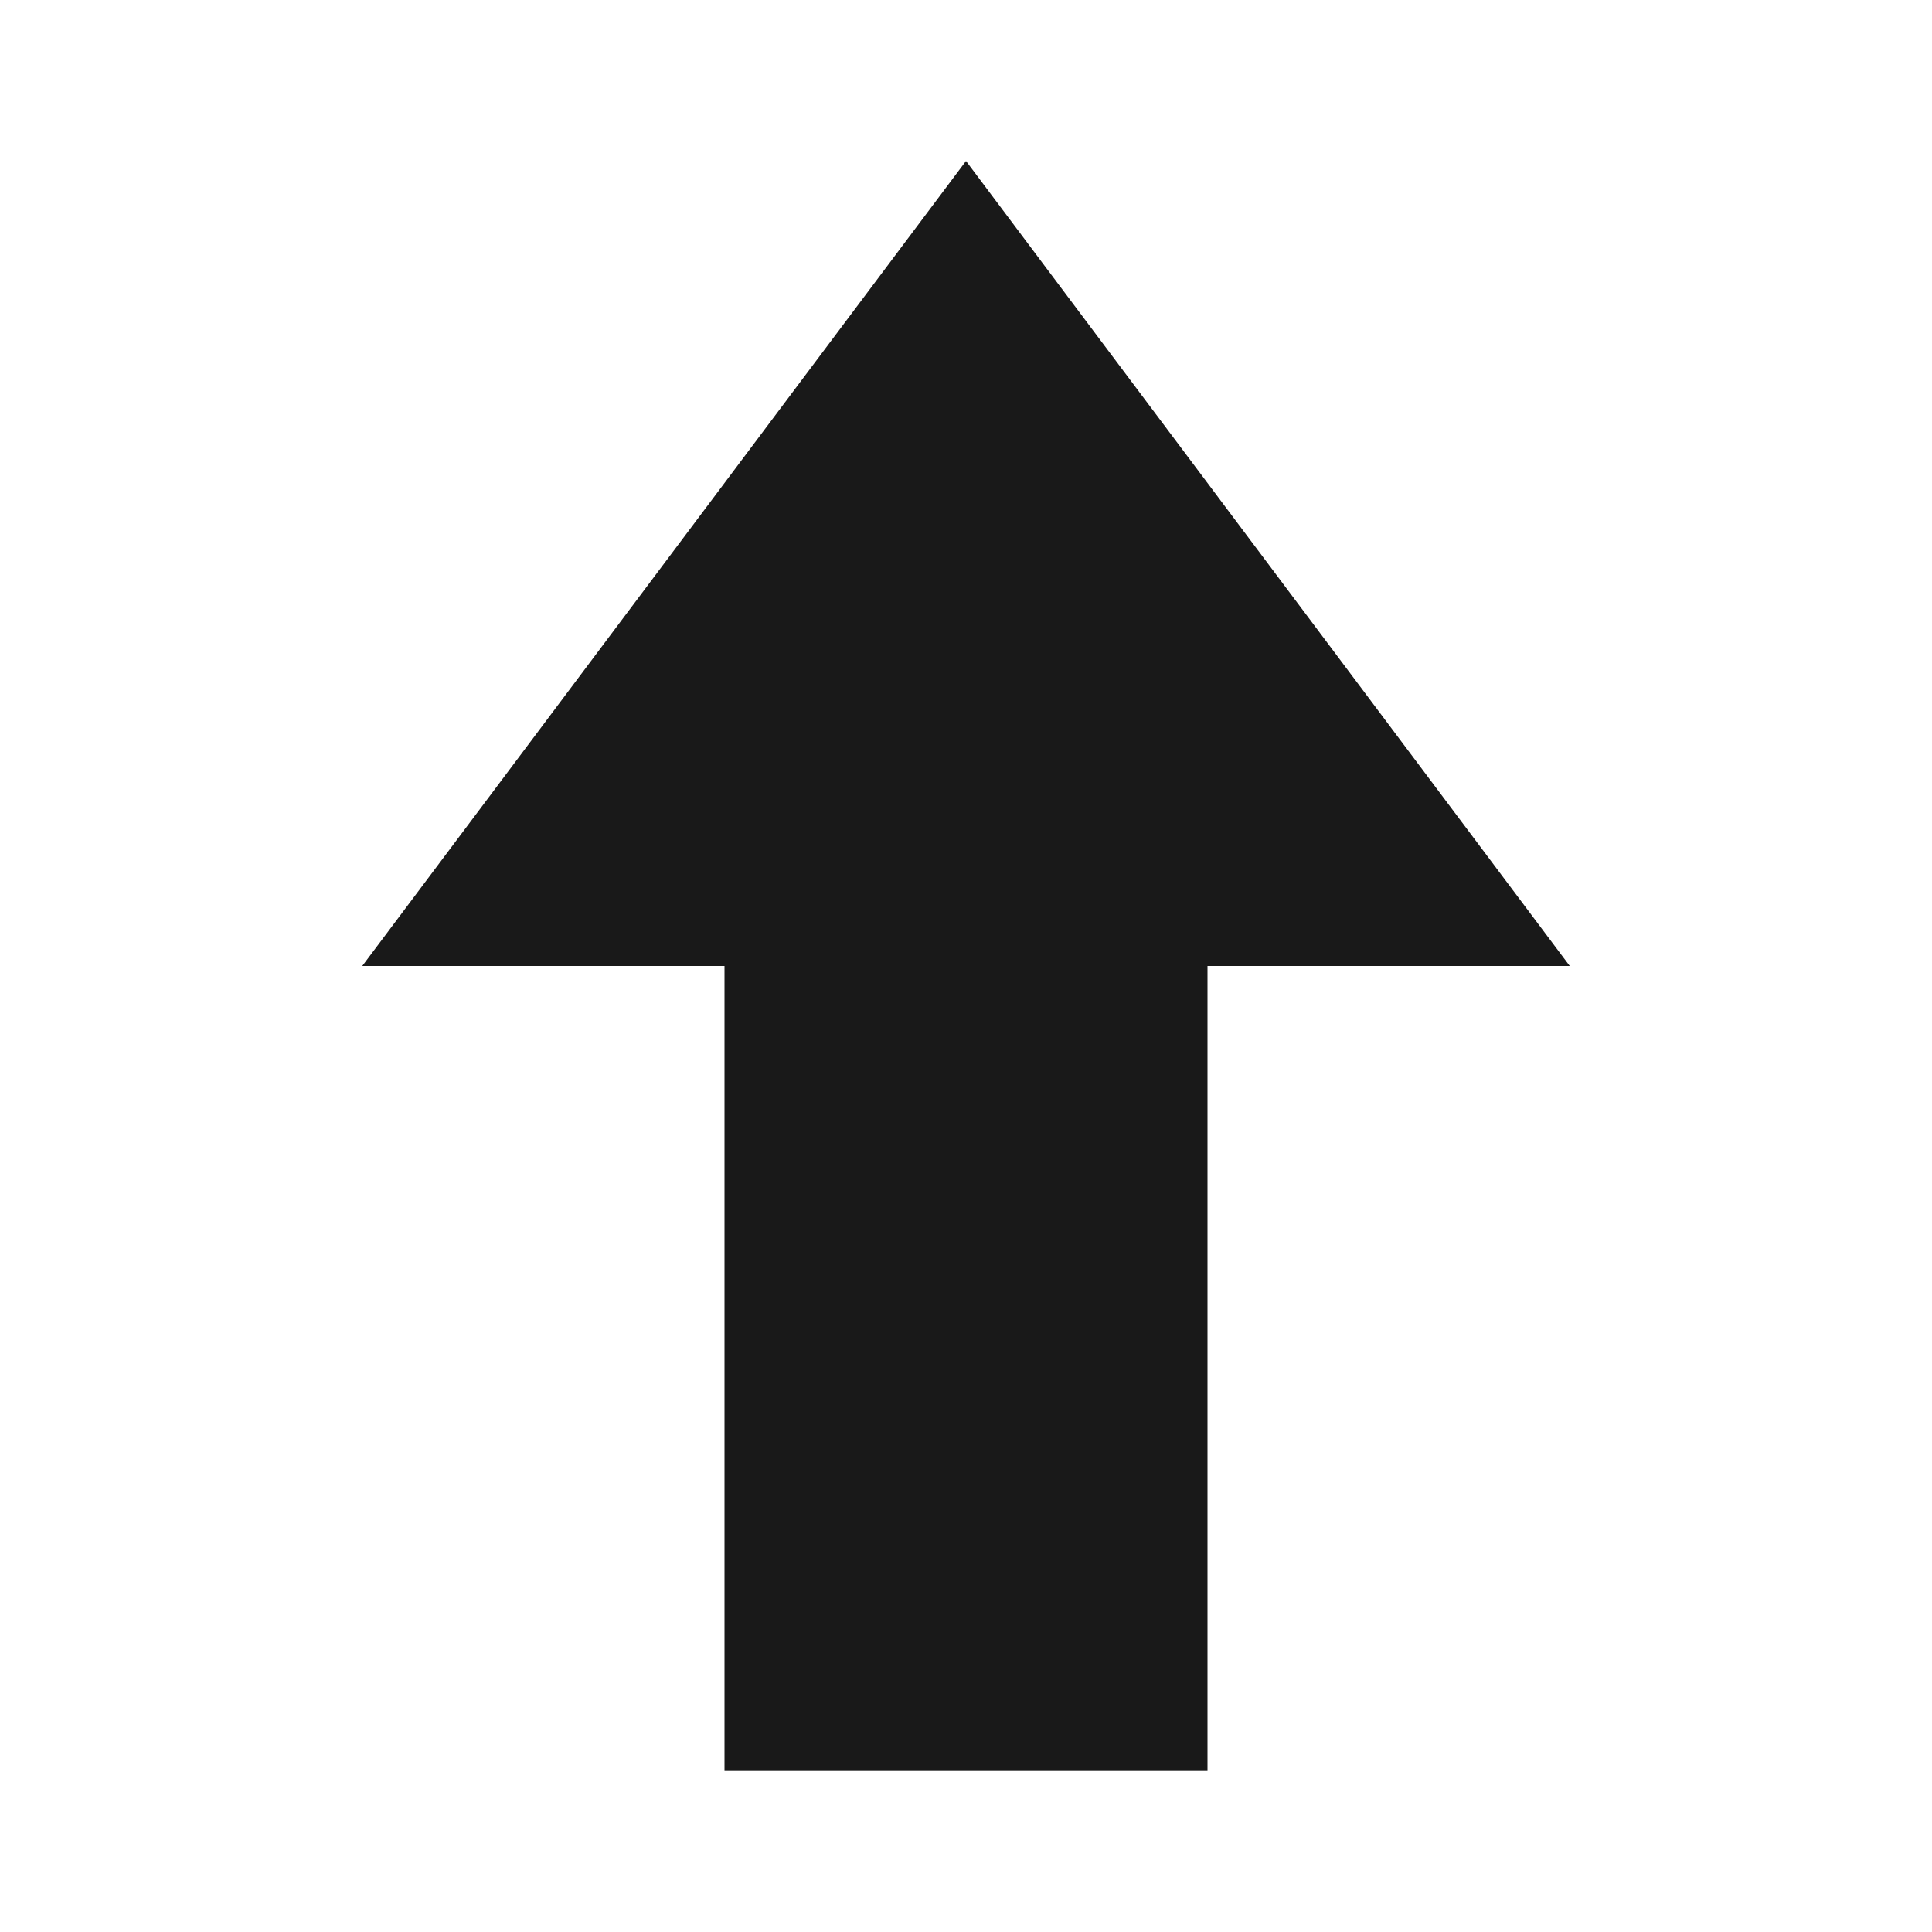 <svg width="24" height="24" viewBox="0 0 24 24" fill="none" xmlns="http://www.w3.org/2000/svg">
<path d="M15 12H19.5L12 2L4.5 12H9V22H15V12Z" fill="black" fill-opacity="0.9" style="fill:black;fill-opacity:0.9;"/>
</svg>

